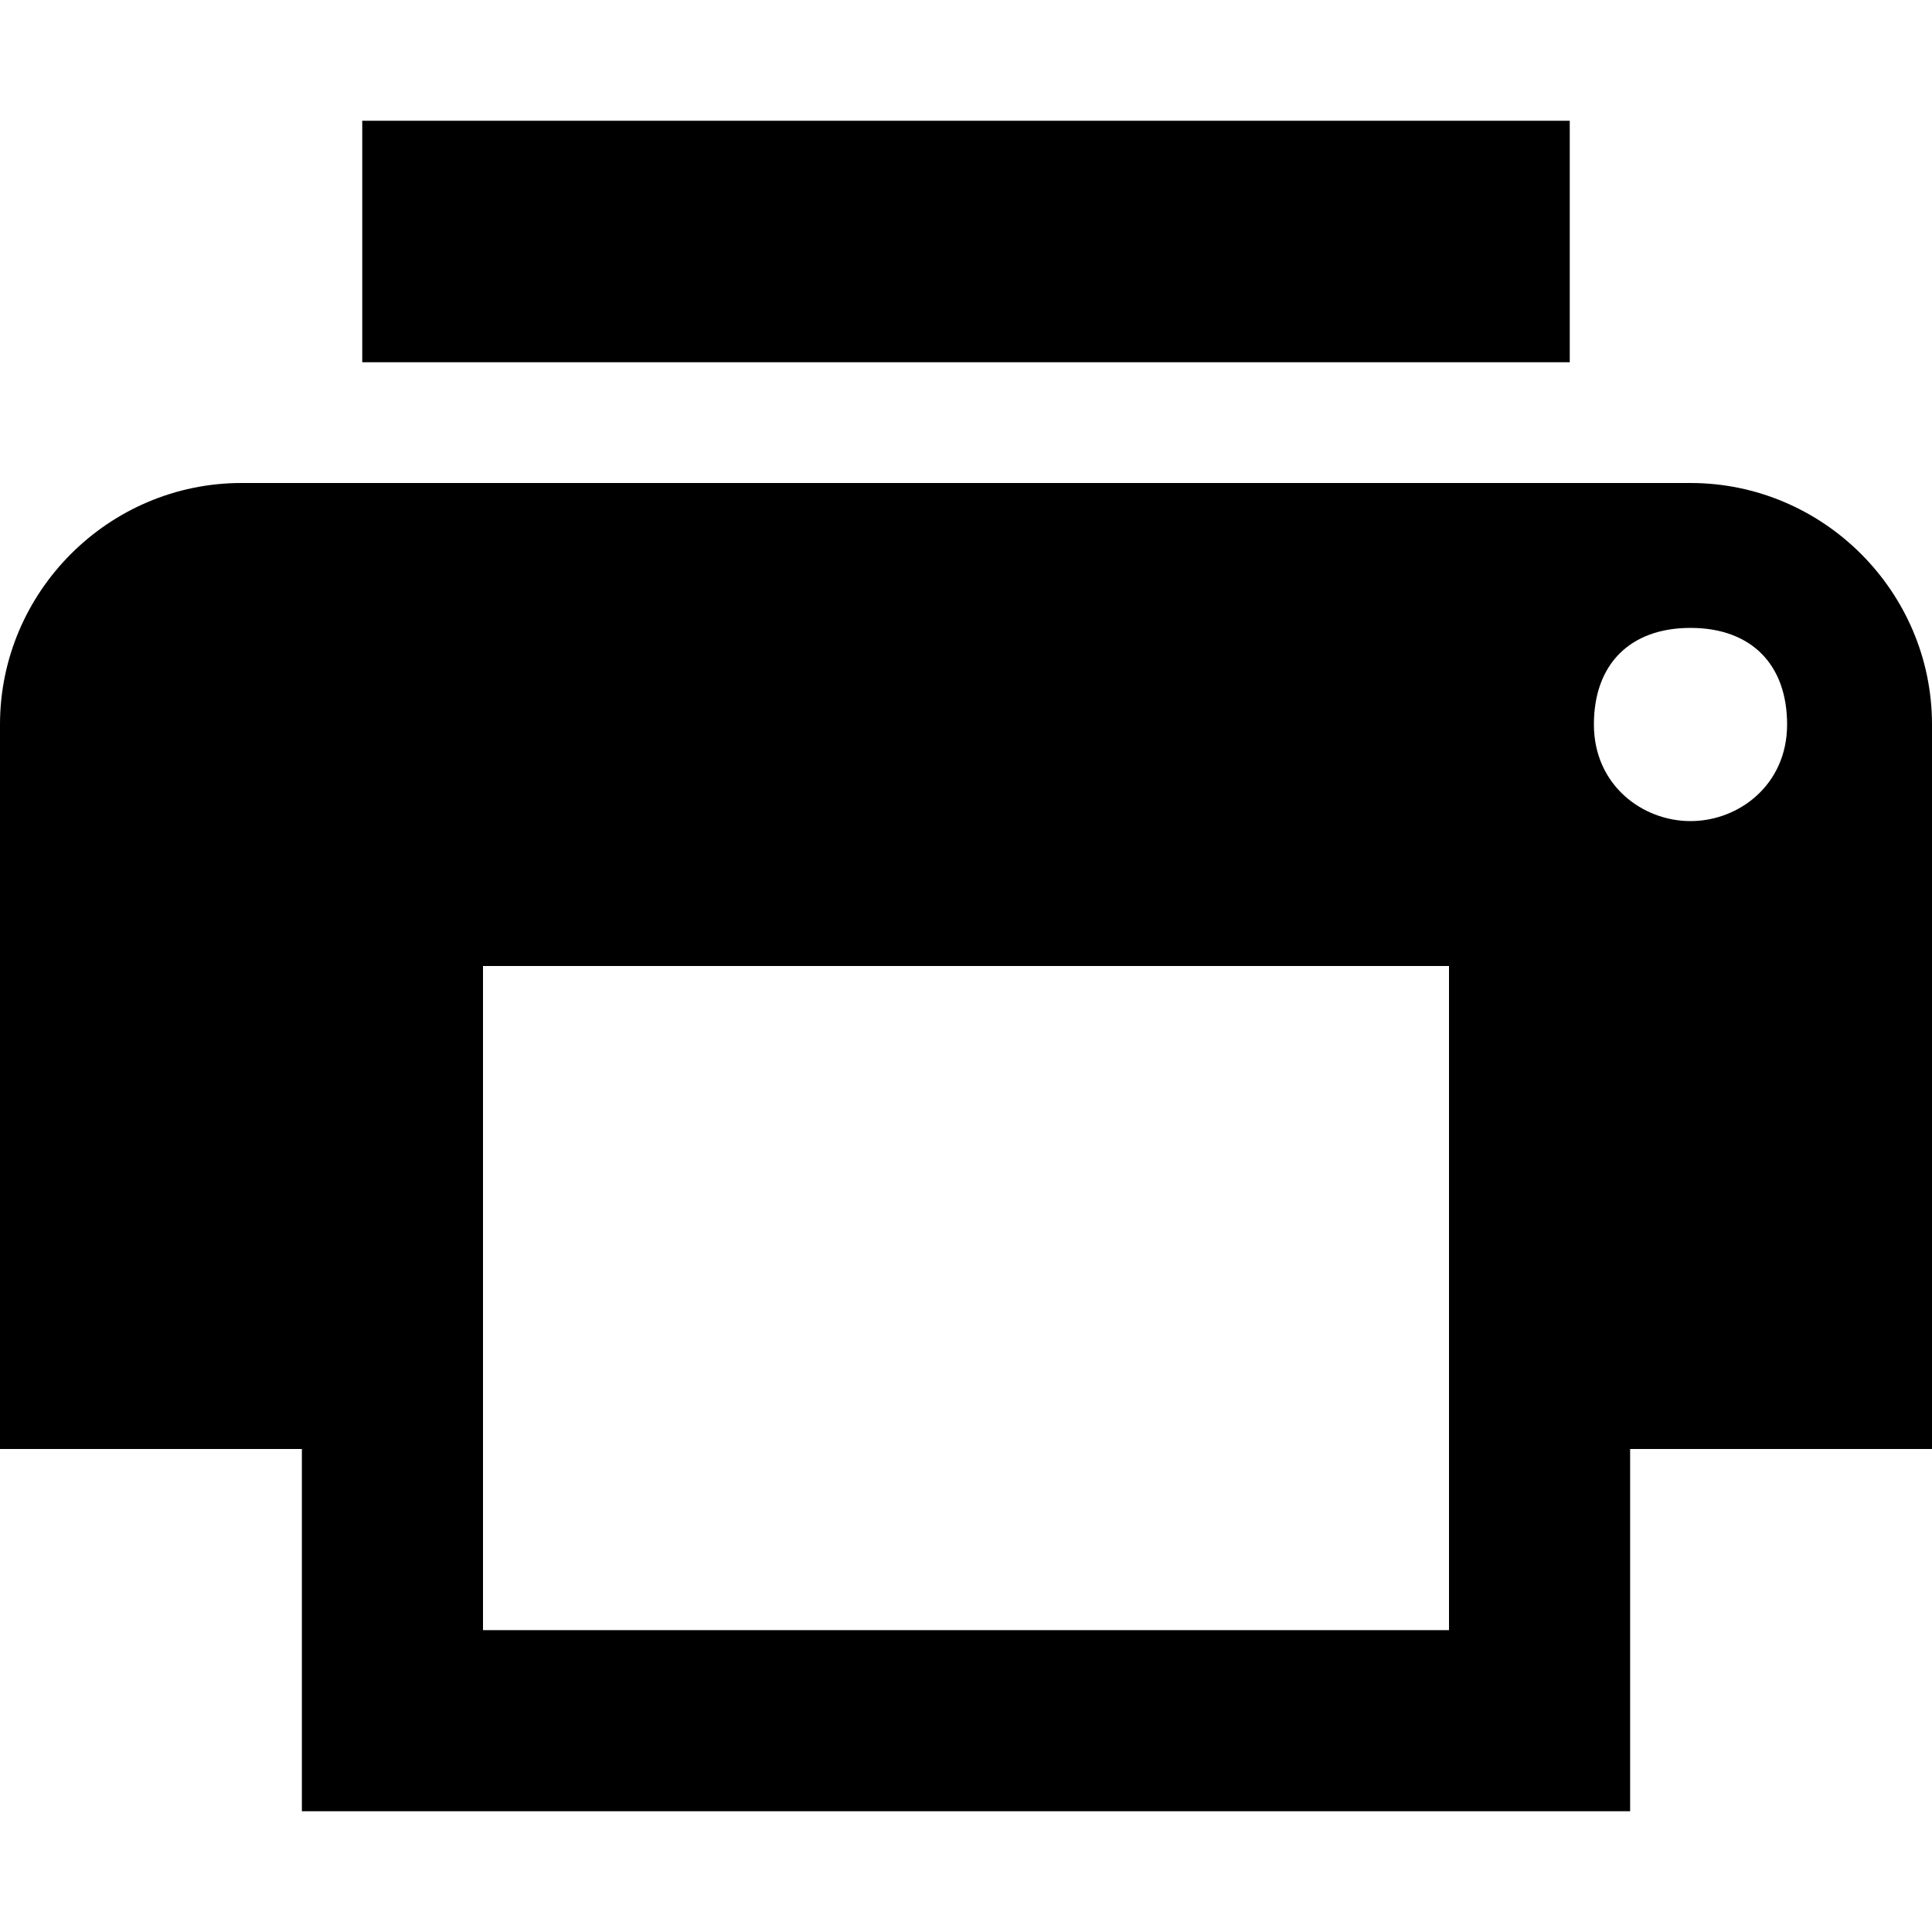 <svg class="icon icon-print" xmlns="http://www.w3.org/2000/svg" width="16" height="16" viewBox="0 0 16 16">
	<path d="M14 4H2C.9 4 0 4.9 0 6v6h2.5v3h11v-3H16V6c0-1.1-.9-2-2-2zm-2 9.5H4V8h8v5.5zm2-6.7c-.4 0-.8-.3-.8-.8s.3-.8.8-.8.8.3.8.8-.4.8-.8.8zM13 1H3v2h10V1z"/>
</svg>
